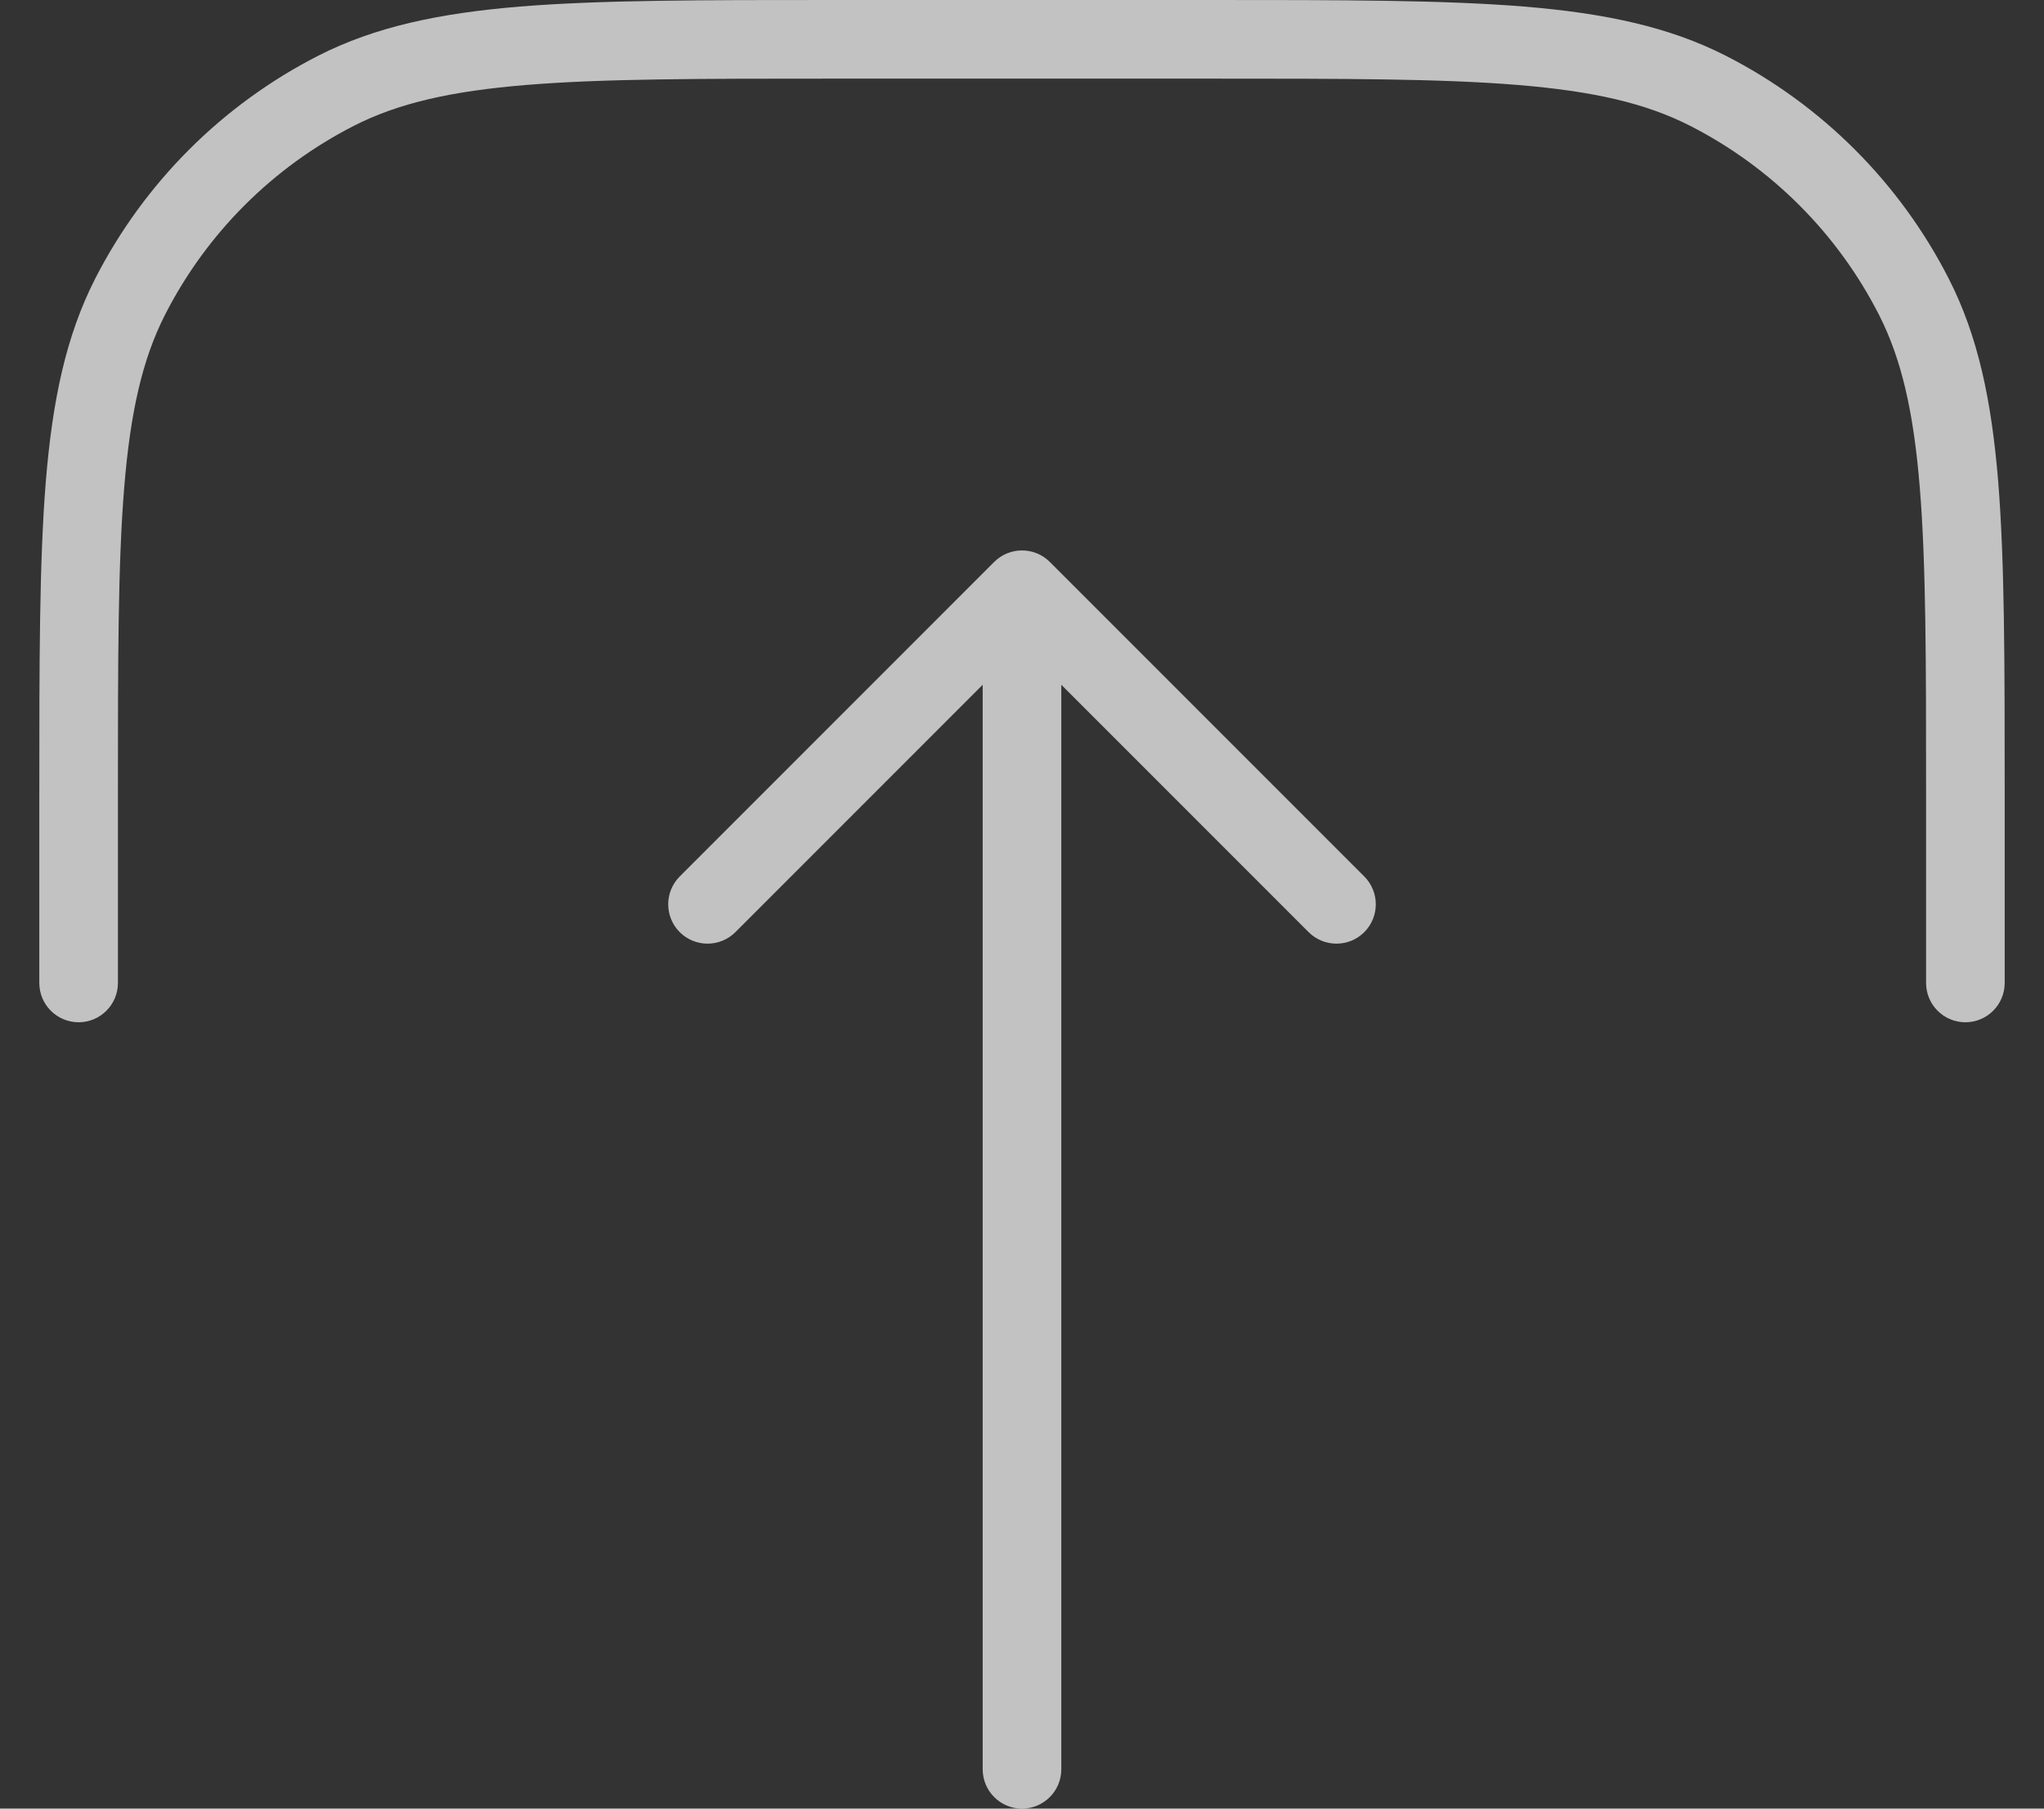 <svg width="26" height="23" viewBox="0 0 26 23" fill="none" xmlns="http://www.w3.org/2000/svg">
<rect x="0" y="0" width="26" height="23" fill="#333333" stroke="none"/>
<path class="svg-fill" opacity="0.7" d="M0.5 12.5C0.5 12.776 0.724 13 1 13C1.276 13 1.5 12.776 1.5 12.5L0.5 12.5ZM24.5 12.5C24.5 12.776 24.724 13 25 13C25.276 13 25.5 12.776 25.5 12.5L24.5 12.5ZM21.724 1.154L21.497 1.599L21.724 1.154ZM24.346 3.776L24.791 3.549L24.791 3.549L24.346 3.776ZM1.654 3.776L2.099 4.003L1.654 3.776ZM4.276 1.154L4.049 0.708L4.276 1.154ZM12.5 22.5C12.5 22.776 12.724 23 13 23C13.276 23 13.5 22.776 13.5 22.5L12.5 22.5ZM13 7.5L13.354 7.146C13.158 6.951 12.842 6.951 12.646 7.146L13 7.5ZM8.646 11.146C8.451 11.342 8.451 11.658 8.646 11.854C8.842 12.049 9.158 12.049 9.354 11.854L8.646 11.146ZM16.646 11.854C16.842 12.049 17.158 12.049 17.354 11.854C17.549 11.658 17.549 11.342 17.354 11.146L16.646 11.854ZM1.5 12.5L1.5 10.1L0.5 10.1L0.5 12.5L1.5 12.5ZM10.6 1L15.4 1L15.4 8.39259e-07L10.6 1.25889e-06L10.6 1ZM24.5 10.1L24.5 12.5L25.5 12.5L25.5 10.1L24.5 10.1ZM15.4 1C17.088 1 18.325 1 19.3 1.08C20.27 1.159 20.937 1.314 21.497 1.599L21.951 0.708C21.227 0.34 20.413 0.168 19.381 0.083C18.356 -0 17.072 6.93096e-07 15.4 8.39259e-07L15.4 1ZM25.5 10.1C25.5 8.428 25.5 7.144 25.417 6.119C25.332 5.087 25.16 4.273 24.791 3.549L23.901 4.003C24.186 4.563 24.341 5.23 24.42 6.2C24.5 7.175 24.5 8.412 24.5 10.1L25.5 10.1ZM21.497 1.599C22.532 2.127 23.373 2.968 23.901 4.003L24.791 3.549C24.168 2.326 23.174 1.332 21.951 0.708L21.497 1.599ZM1.5 10.1C1.5 8.412 1.5 7.175 1.58 6.2C1.659 5.23 1.814 4.563 2.099 4.003L1.208 3.549C0.84 4.273 0.668 5.087 0.583 6.119C0.5 7.144 0.5 8.428 0.5 10.1L1.5 10.1ZM10.6 1.25889e-06C8.928 1.40505e-06 7.644 -0 6.618 0.083C5.587 0.168 4.773 0.34 4.049 0.708L4.503 1.599C5.063 1.314 5.73 1.159 6.7 1.08C7.675 1 8.912 1 10.6 1L10.6 1.25889e-06ZM2.099 4.003C2.627 2.968 3.468 2.127 4.503 1.599L4.049 0.708C2.826 1.332 1.832 2.326 1.208 3.549L2.099 4.003ZM13.5 22.5L13.5 7.5L12.5 7.5L12.5 22.5L13.5 22.5ZM12.646 7.146L8.646 11.146L9.354 11.854L13.354 7.854L12.646 7.146ZM12.646 7.854L16.646 11.854L17.354 11.146L13.354 7.146L12.646 7.854Z" fill="white"/>
</svg>
